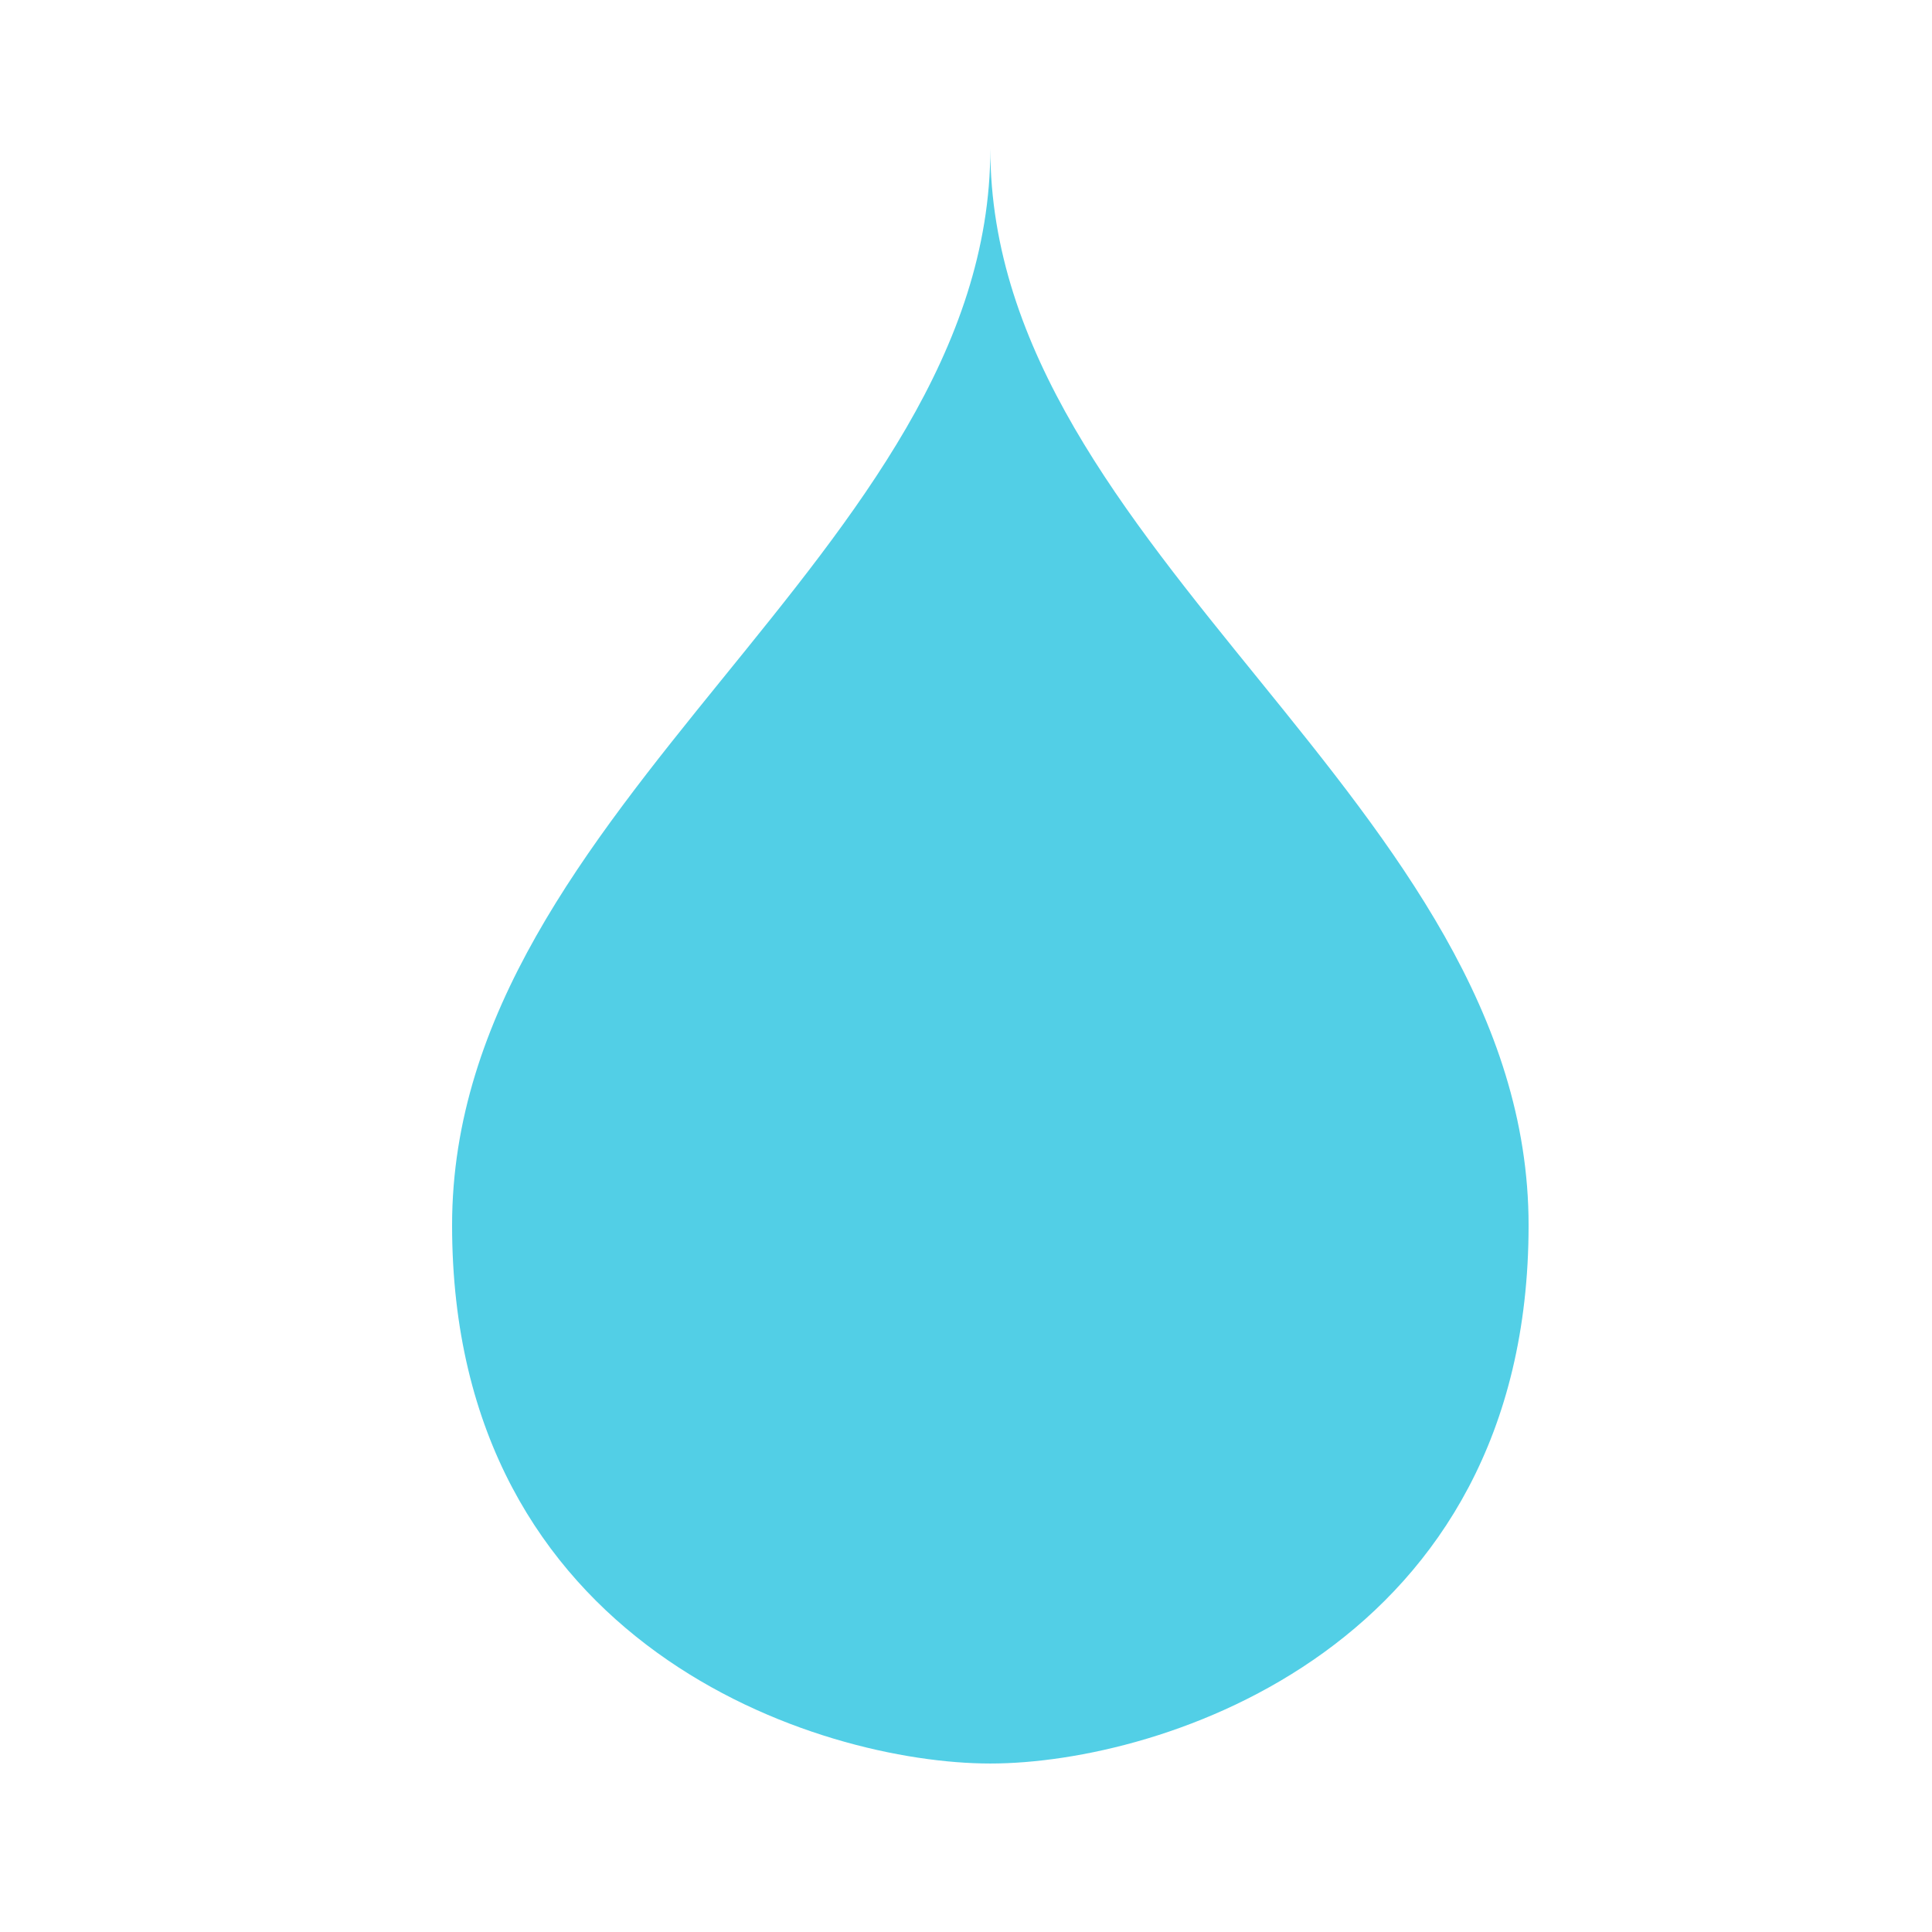 <?xml version="1.0" encoding="utf-8"?>
<!-- Generator: Adobe Illustrator 16.0.0, SVG Export Plug-In . SVG Version: 6.00 Build 0)  -->
<!DOCTYPE svg PUBLIC "-//W3C//DTD SVG 1.1//EN" "http://www.w3.org/Graphics/SVG/1.1/DTD/svg11.dtd">
<svg version="1.1" id="Dropplet" opacity="0.7" xmlns="http://www.w3.org/2000/svg" xmlns:xlink="http://www.w3.org/1999/xlink"
	 x="0px" y="0px" width="500px" height="500px" viewBox="0 0 500 500" enable-background="new 0 0 500 500" xml:space="preserve">
<path fill="#08BBDC" d="M256.297,38.499c0,104.475-139.298,169.481-139.298,278.598c0,109.12,94.897,139.299,139.298,139.299
	c44.402,0,139.3-30.179,139.3-139.299C395.597,207.98,256.297,142.973,256.297,38.499z"/>
</svg>
